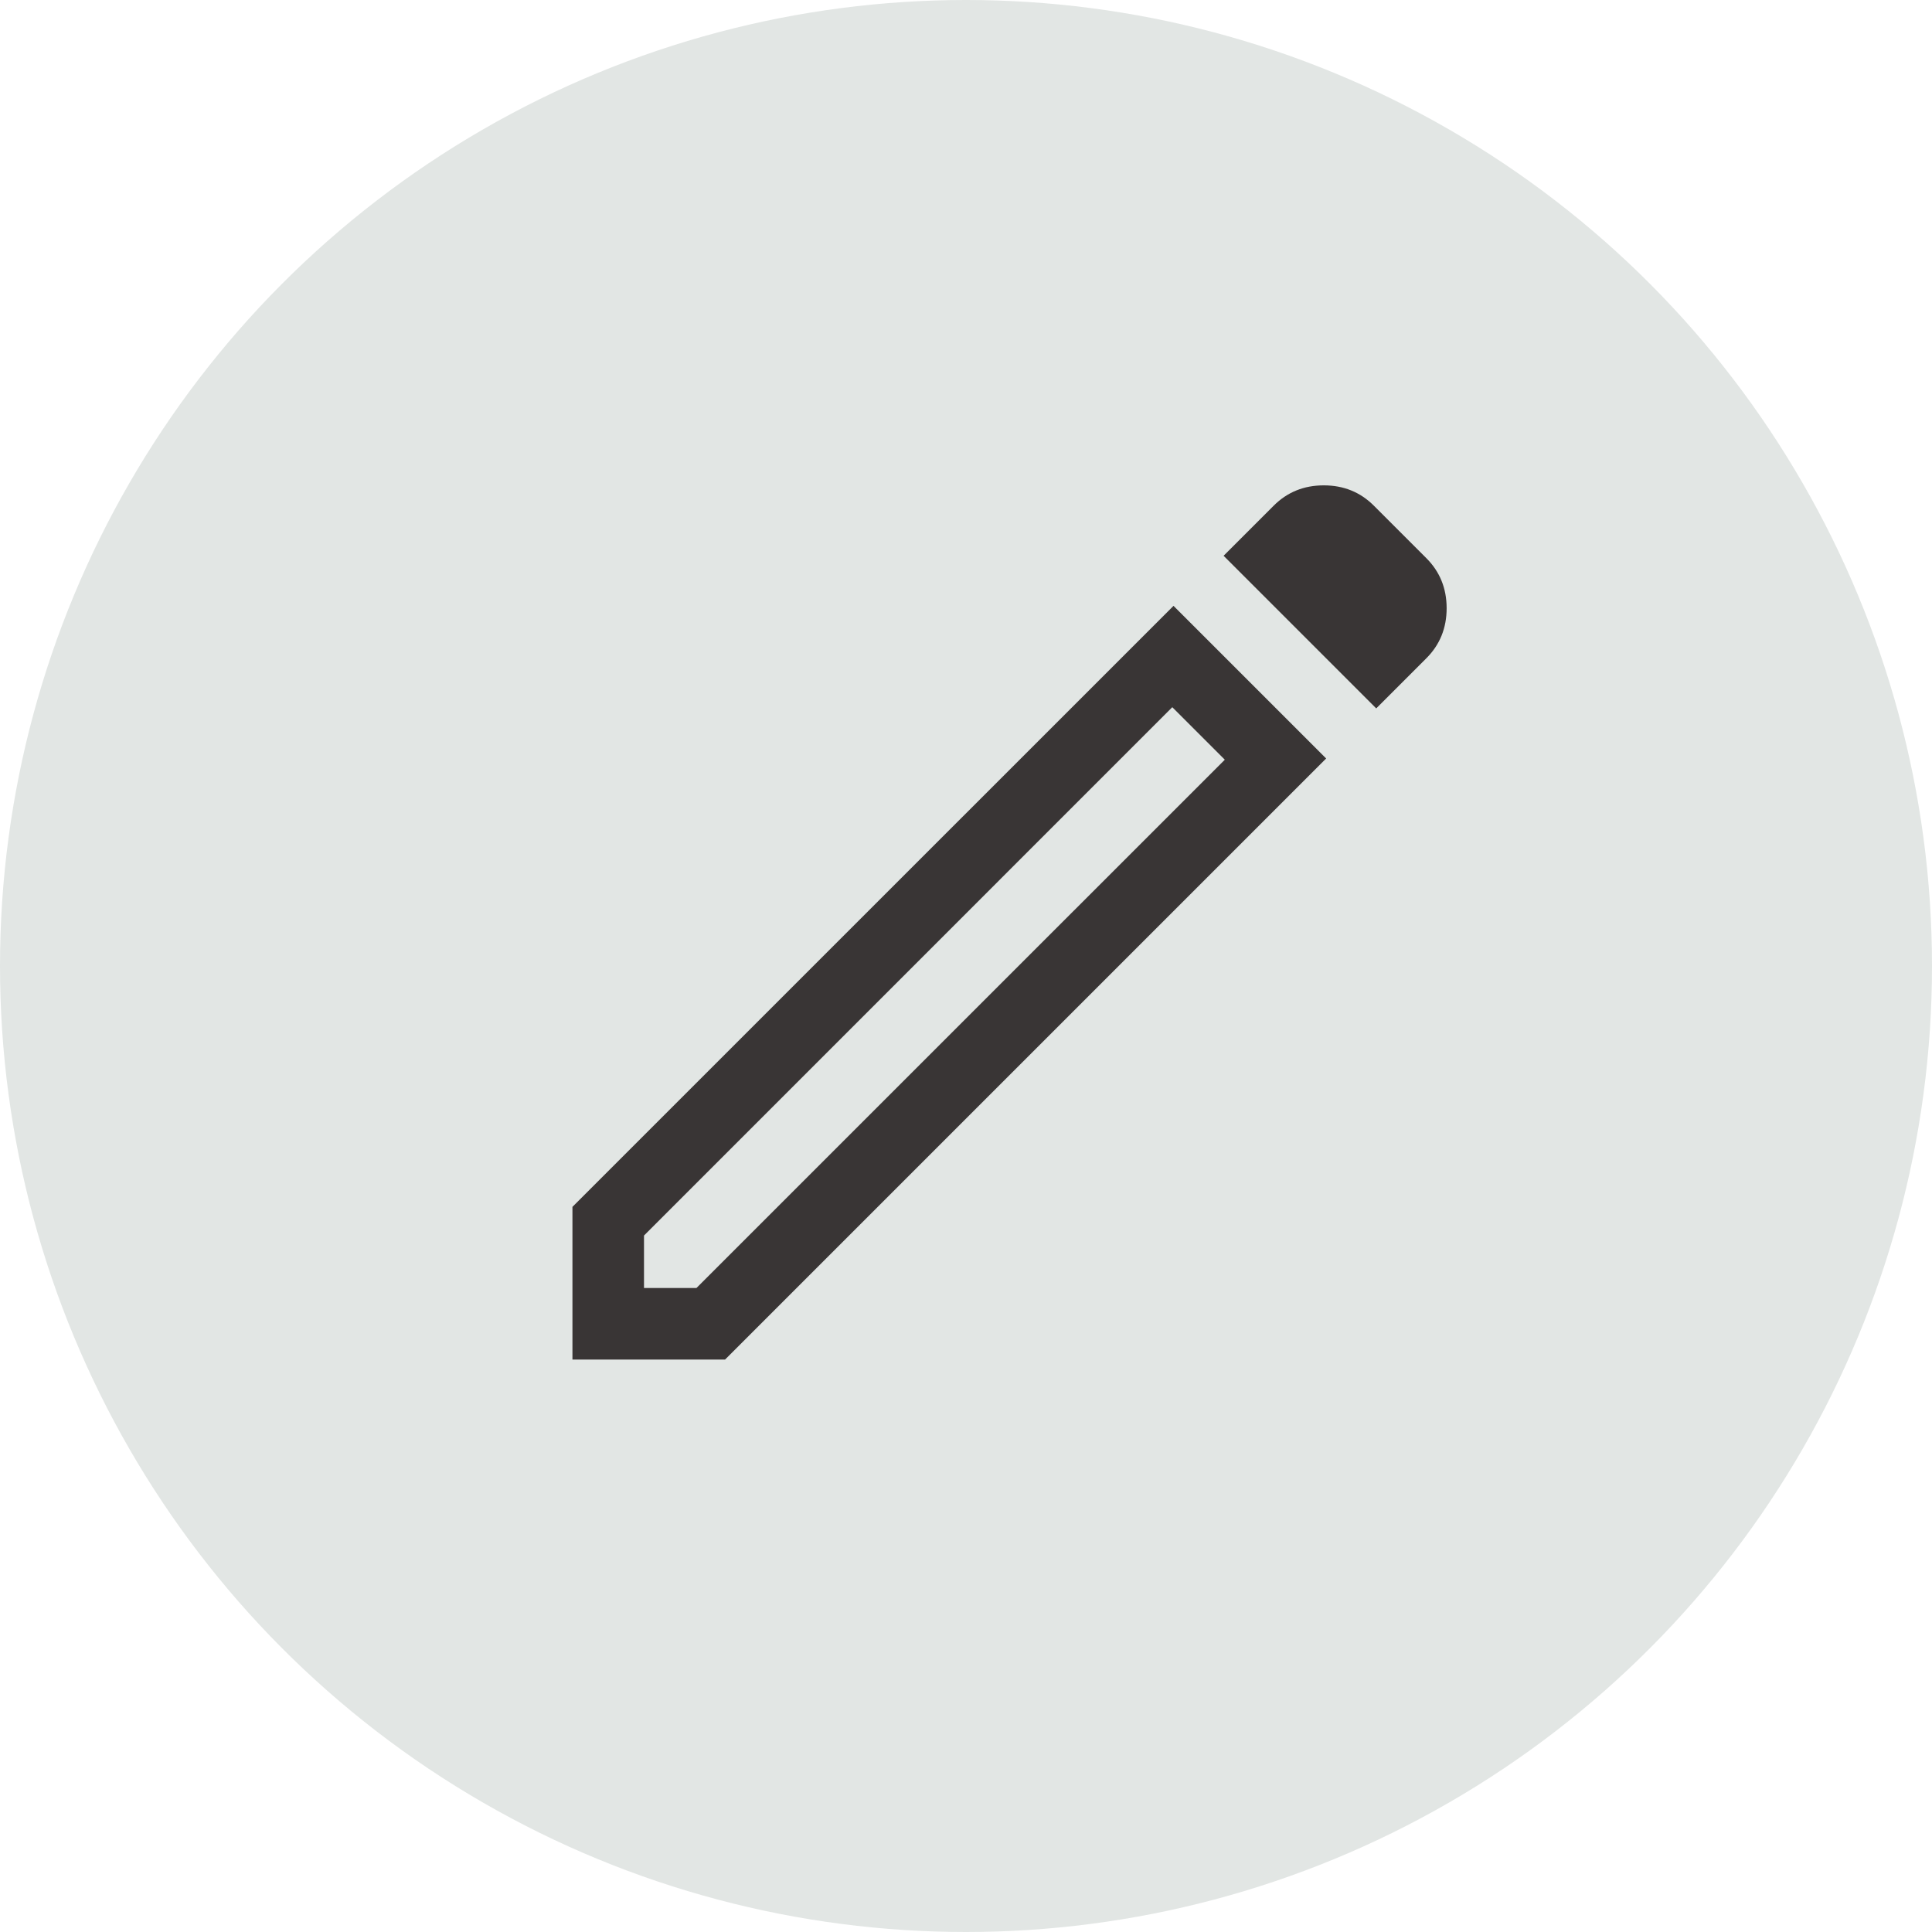 <svg width="27" height="27" viewBox="0 0 27 27" fill="none" xmlns="http://www.w3.org/2000/svg">
<circle cx="13.5" cy="13.5" r="13.5" fill="#E2E6E4"/>
<path d="M9 18H9.733L17.117 10.617L16.383 9.883L9 17.267V18ZM19.233 9.9L17.1 7.767L17.8 7.067C17.989 6.878 18.222 6.783 18.5 6.783C18.778 6.783 19.011 6.878 19.2 7.067L19.933 7.8C20.122 7.989 20.217 8.222 20.217 8.5C20.217 8.778 20.122 9.011 19.933 9.2L19.233 9.9ZM18.533 10.6L10.133 19H8V16.866L16.4 8.467L18.533 10.6ZM16.75 10.25L16.383 9.883L17.117 10.617L16.75 10.25Z" fill="#393535"/>
</svg>
